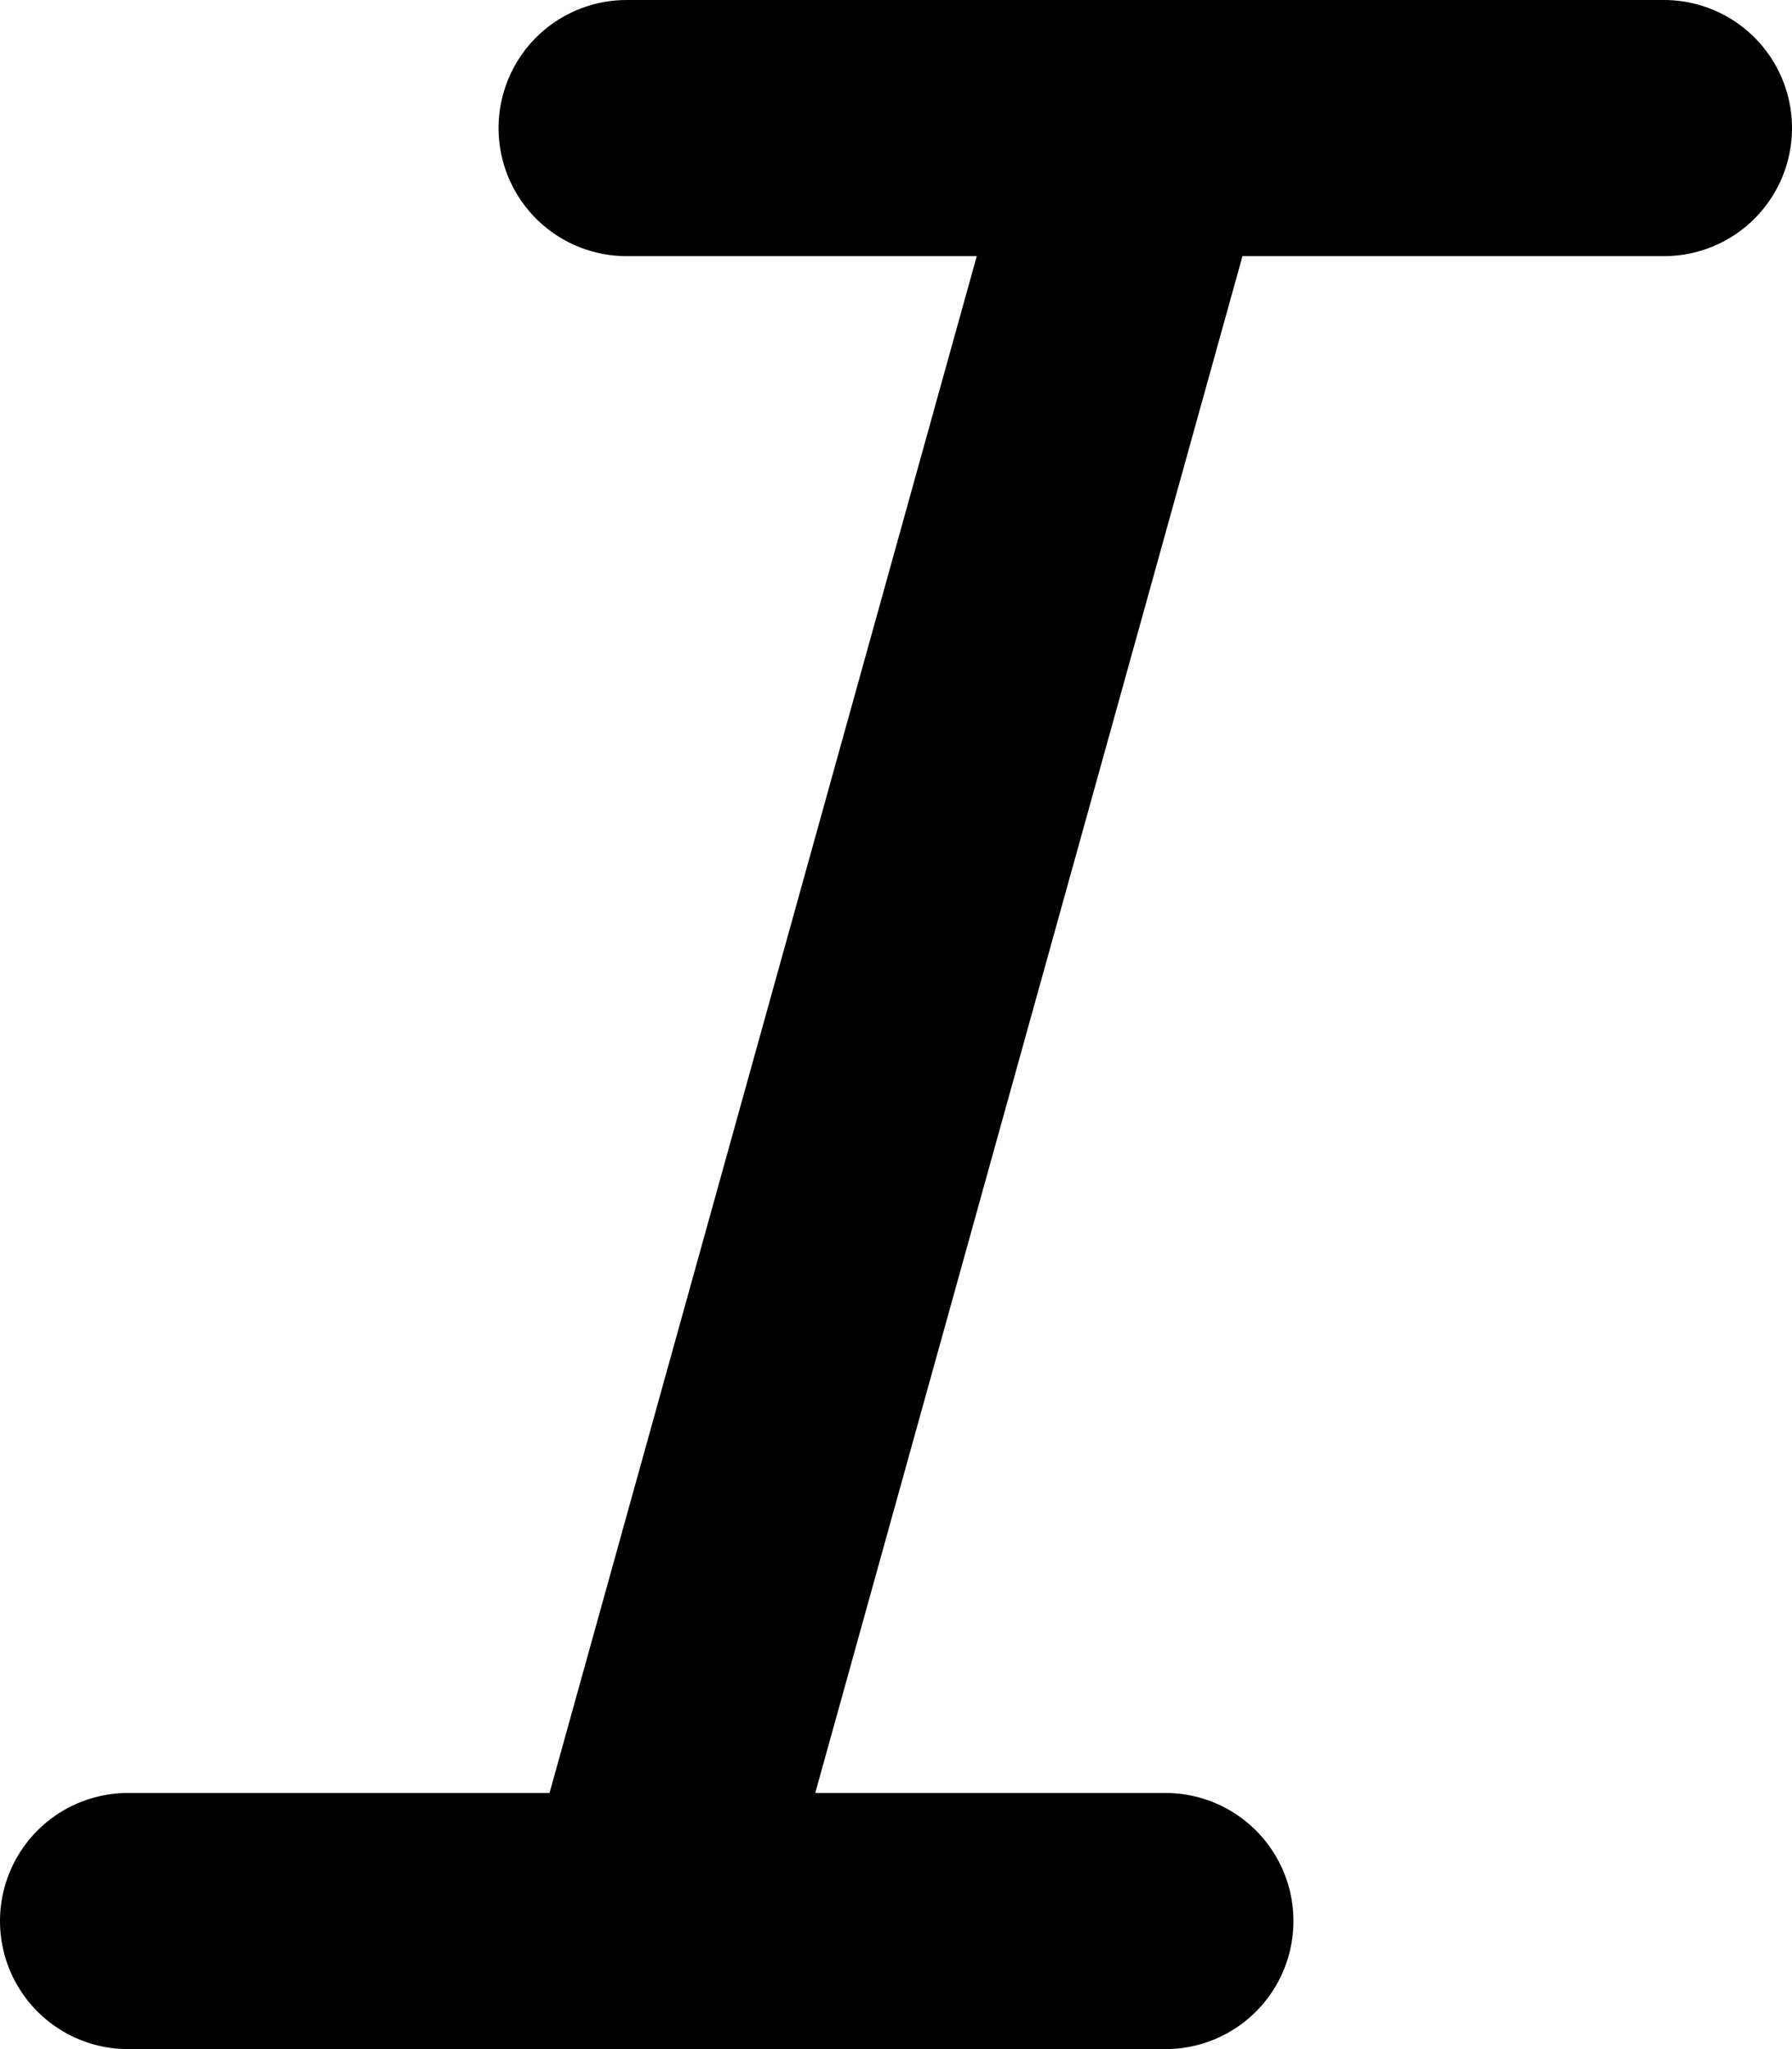 <svg width="14" height="16" viewBox="0 0 14 16" fill="none" xmlns="http://www.w3.org/2000/svg">
<path d="M5.053 15L8.947 1M5.053 15H1M5.053 15H9.105M8.947 1H4.895M8.947 1H13" stroke="black" stroke-width="2" stroke-linecap="round" stroke-linejoin="round"/>
</svg>
